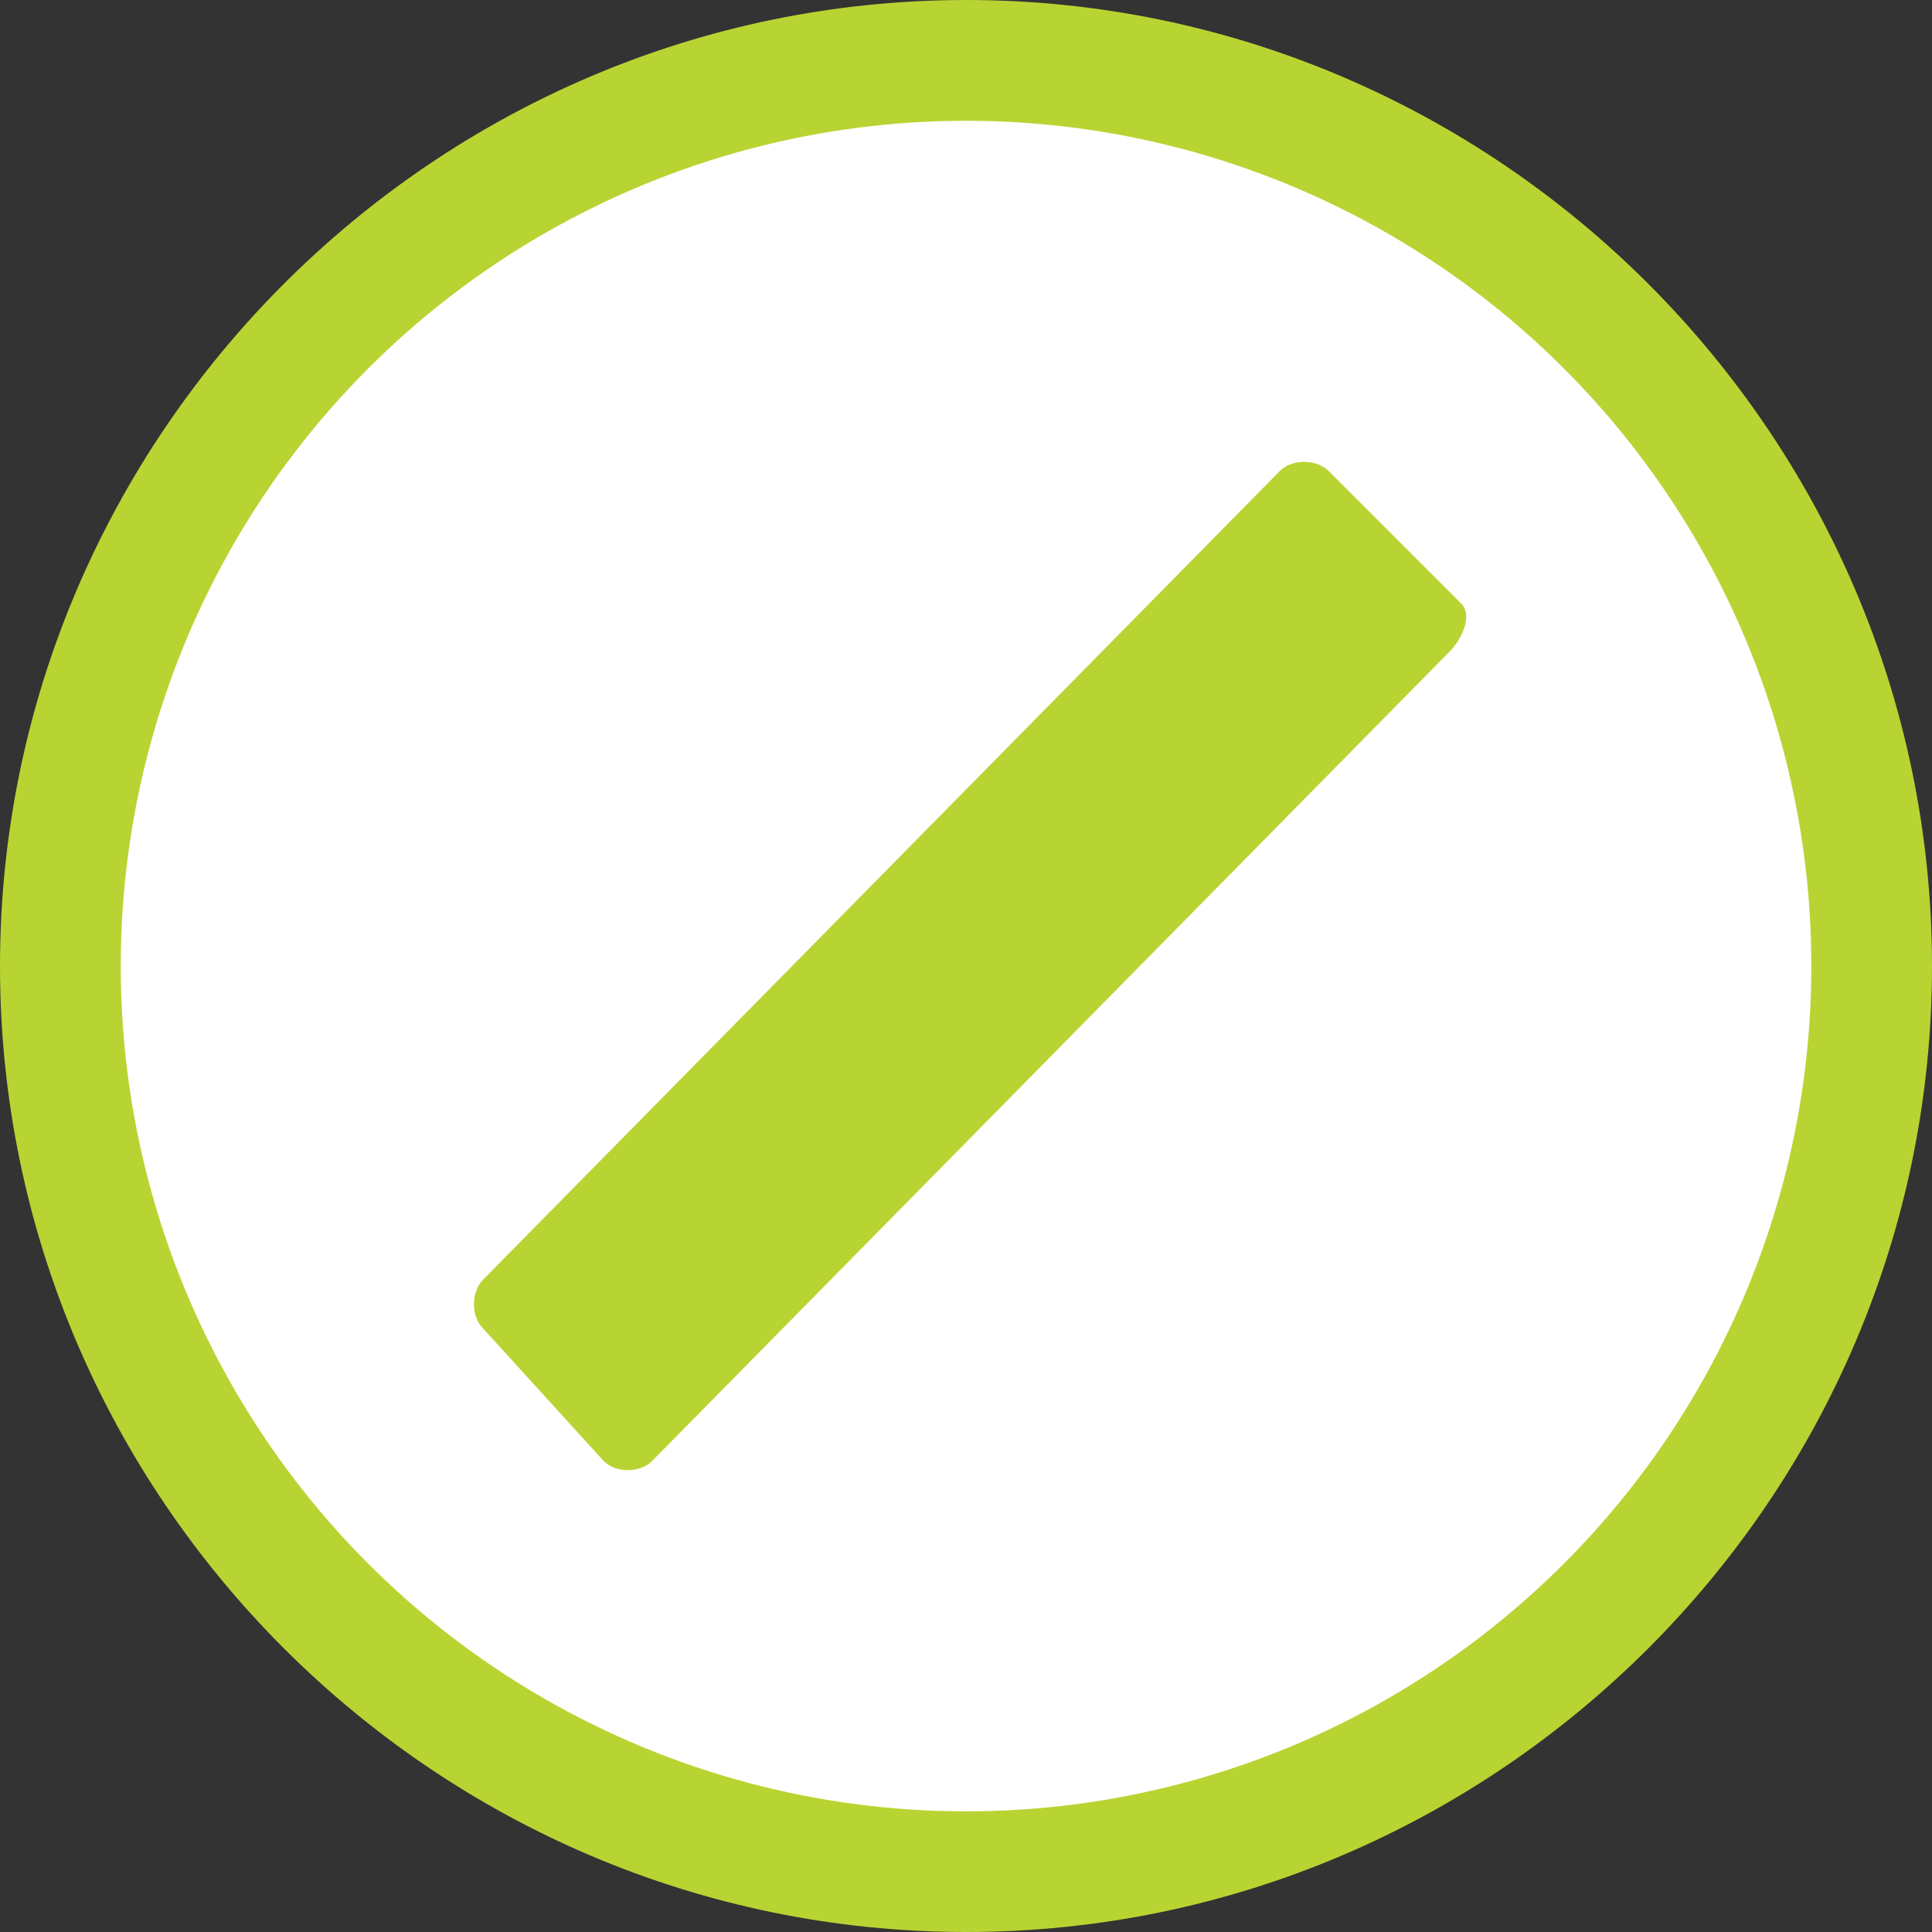<?xml version="1.0" encoding="UTF-8" standalone="no"?>
<!-- Generated by Microsoft Visio, SVG Export Policy Exemption.svg Page-1 -->

<svg
   xmlns:dc="http://purl.org/dc/elements/1.1/"
   xmlns:cc="http://creativecommons.org/ns#"
   xmlns:rdf="http://www.w3.org/1999/02/22-rdf-syntax-ns#"
   xmlns:svg="http://www.w3.org/2000/svg"
   xmlns="http://www.w3.org/2000/svg"
   xmlns:sodipodi="http://sodipodi.sourceforge.net/DTD/sodipodi-0.dtd"
   xmlns:inkscape="http://www.inkscape.org/namespaces/inkscape"
   width="0.787in"
   height="0.787in"
   viewBox="0 0 56.69 56.69"
   xml:space="preserve"
   class="st3"
   version="1.1"
   id="svg29"
   sodipodi:docname="Policy Exemption.svg"
   style="font-size:12px;overflow:visible;color-interpolation-filters:sRGB;fill:none;fill-rule:evenodd;stroke-linecap:square;stroke-miterlimit:3"
   inkscape:version="0.92.5 (2060ec1f9f, 2020-04-08)"><rect x="0" y="0" width="56.69" height="56.69" fill="#333333" stroke="none"/><defs
   id="defs33" /><sodipodi:namedview
   pagecolor="#ffffff"
   bordercolor="#666666"
   borderopacity="1"
   objecttolerance="10"
   gridtolerance="10"
   guidetolerance="10"
   inkscape:pageopacity="0"
   inkscape:pageshadow="2"
   inkscape:window-width="640"
   inkscape:window-height="480"
   id="namedview31"
   showgrid="false"
   inkscape:zoom="1.3289007"
   inkscape:cx="37.795279"
   inkscape:cy="37.791271"
   inkscape:window-x="0"
   inkscape:window-y="0"
   inkscape:window-maximized="0"
   inkscape:current-layer="svg29" />
	<style
   type="text/css"
   id="style2">
	<![CDATA[
		.st1 {fill:#b8d432;stroke:none;stroke-linecap:butt;stroke-width:38.25}
		.st2 {fill:#ffffff;stroke:none;stroke-linecap:butt;stroke-width:38.25}
		.st3 {fill:none;fill-rule:evenodd;font-size:12px;overflow:visible;stroke-linecap:square;stroke-miterlimit:3}
	]]>
	</style>

	<g
   id="g27"
   transform="translate(-38.25,-38.25)">
		<title
   id="title4">Page-1</title>
		<g
   id="group2489-1"
   transform="translate(38.25,-38.25)">
			<title
   id="title6">Policy Exemption</title>
			<g
   id="group2490-2">
				<title
   id="title8">Sheet.2490</title>
				<g
   id="shape2491-3">
					<title
   id="title10">Sheet.2491</title>
					<path
   d="M 28.35,76.5 C 12.76,76.5 0,89.26 0,104.85 c 0,15.59 12.76,28.34 28.35,28.34 15.59,0 28.34,-12.75 28.34,-28.34 C 56.69,89.26 43.94,76.5 28.35,76.5 Z"
   class="st1"
   id="path12"
   inkscape:connector-curvature="0"
   style="fill:#b8d432;stroke:none;stroke-width:38.25;stroke-linecap:butt" />
				</g>
				<g
   id="shape2492-5"
   transform="translate(3.543,-3.543)">
					<title
   id="title15">Sheet.2492</title>
					<circle
   cx="24.803"
   cy="108.39"
   class="st2"
   id="ellipse17"
   r="24.803"
   style="fill:#ffffff;stroke:none;stroke-width:38.25;stroke-linecap:butt" />
				</g>
				<g
   id="shape2493-7"
   transform="translate(13.819,-13.465)">
					<title
   id="title20">Sheet.2493</title>
					<path
   d="m 29.06,107.68 -3.9,-3.9 c -0.36,-0.35 -1.07,-0.35 -1.42,0 L 0.35,127.52 c -0.35,0.36 -0.35,1.07 0,1.42 l 3.55,3.9 c 0.35,0.35 1.06,0.35 1.41,0 L 28.7,109.1 c 0.36,-0.36 0.71,-1.06 0.36,-1.42 z"
   class="st1"
   id="path22"
   inkscape:connector-curvature="0"
   style="fill:#b8d432;stroke:none;stroke-width:38.25;stroke-linecap:butt" />
				</g>
			</g>
		</g>
	</g>
</svg>